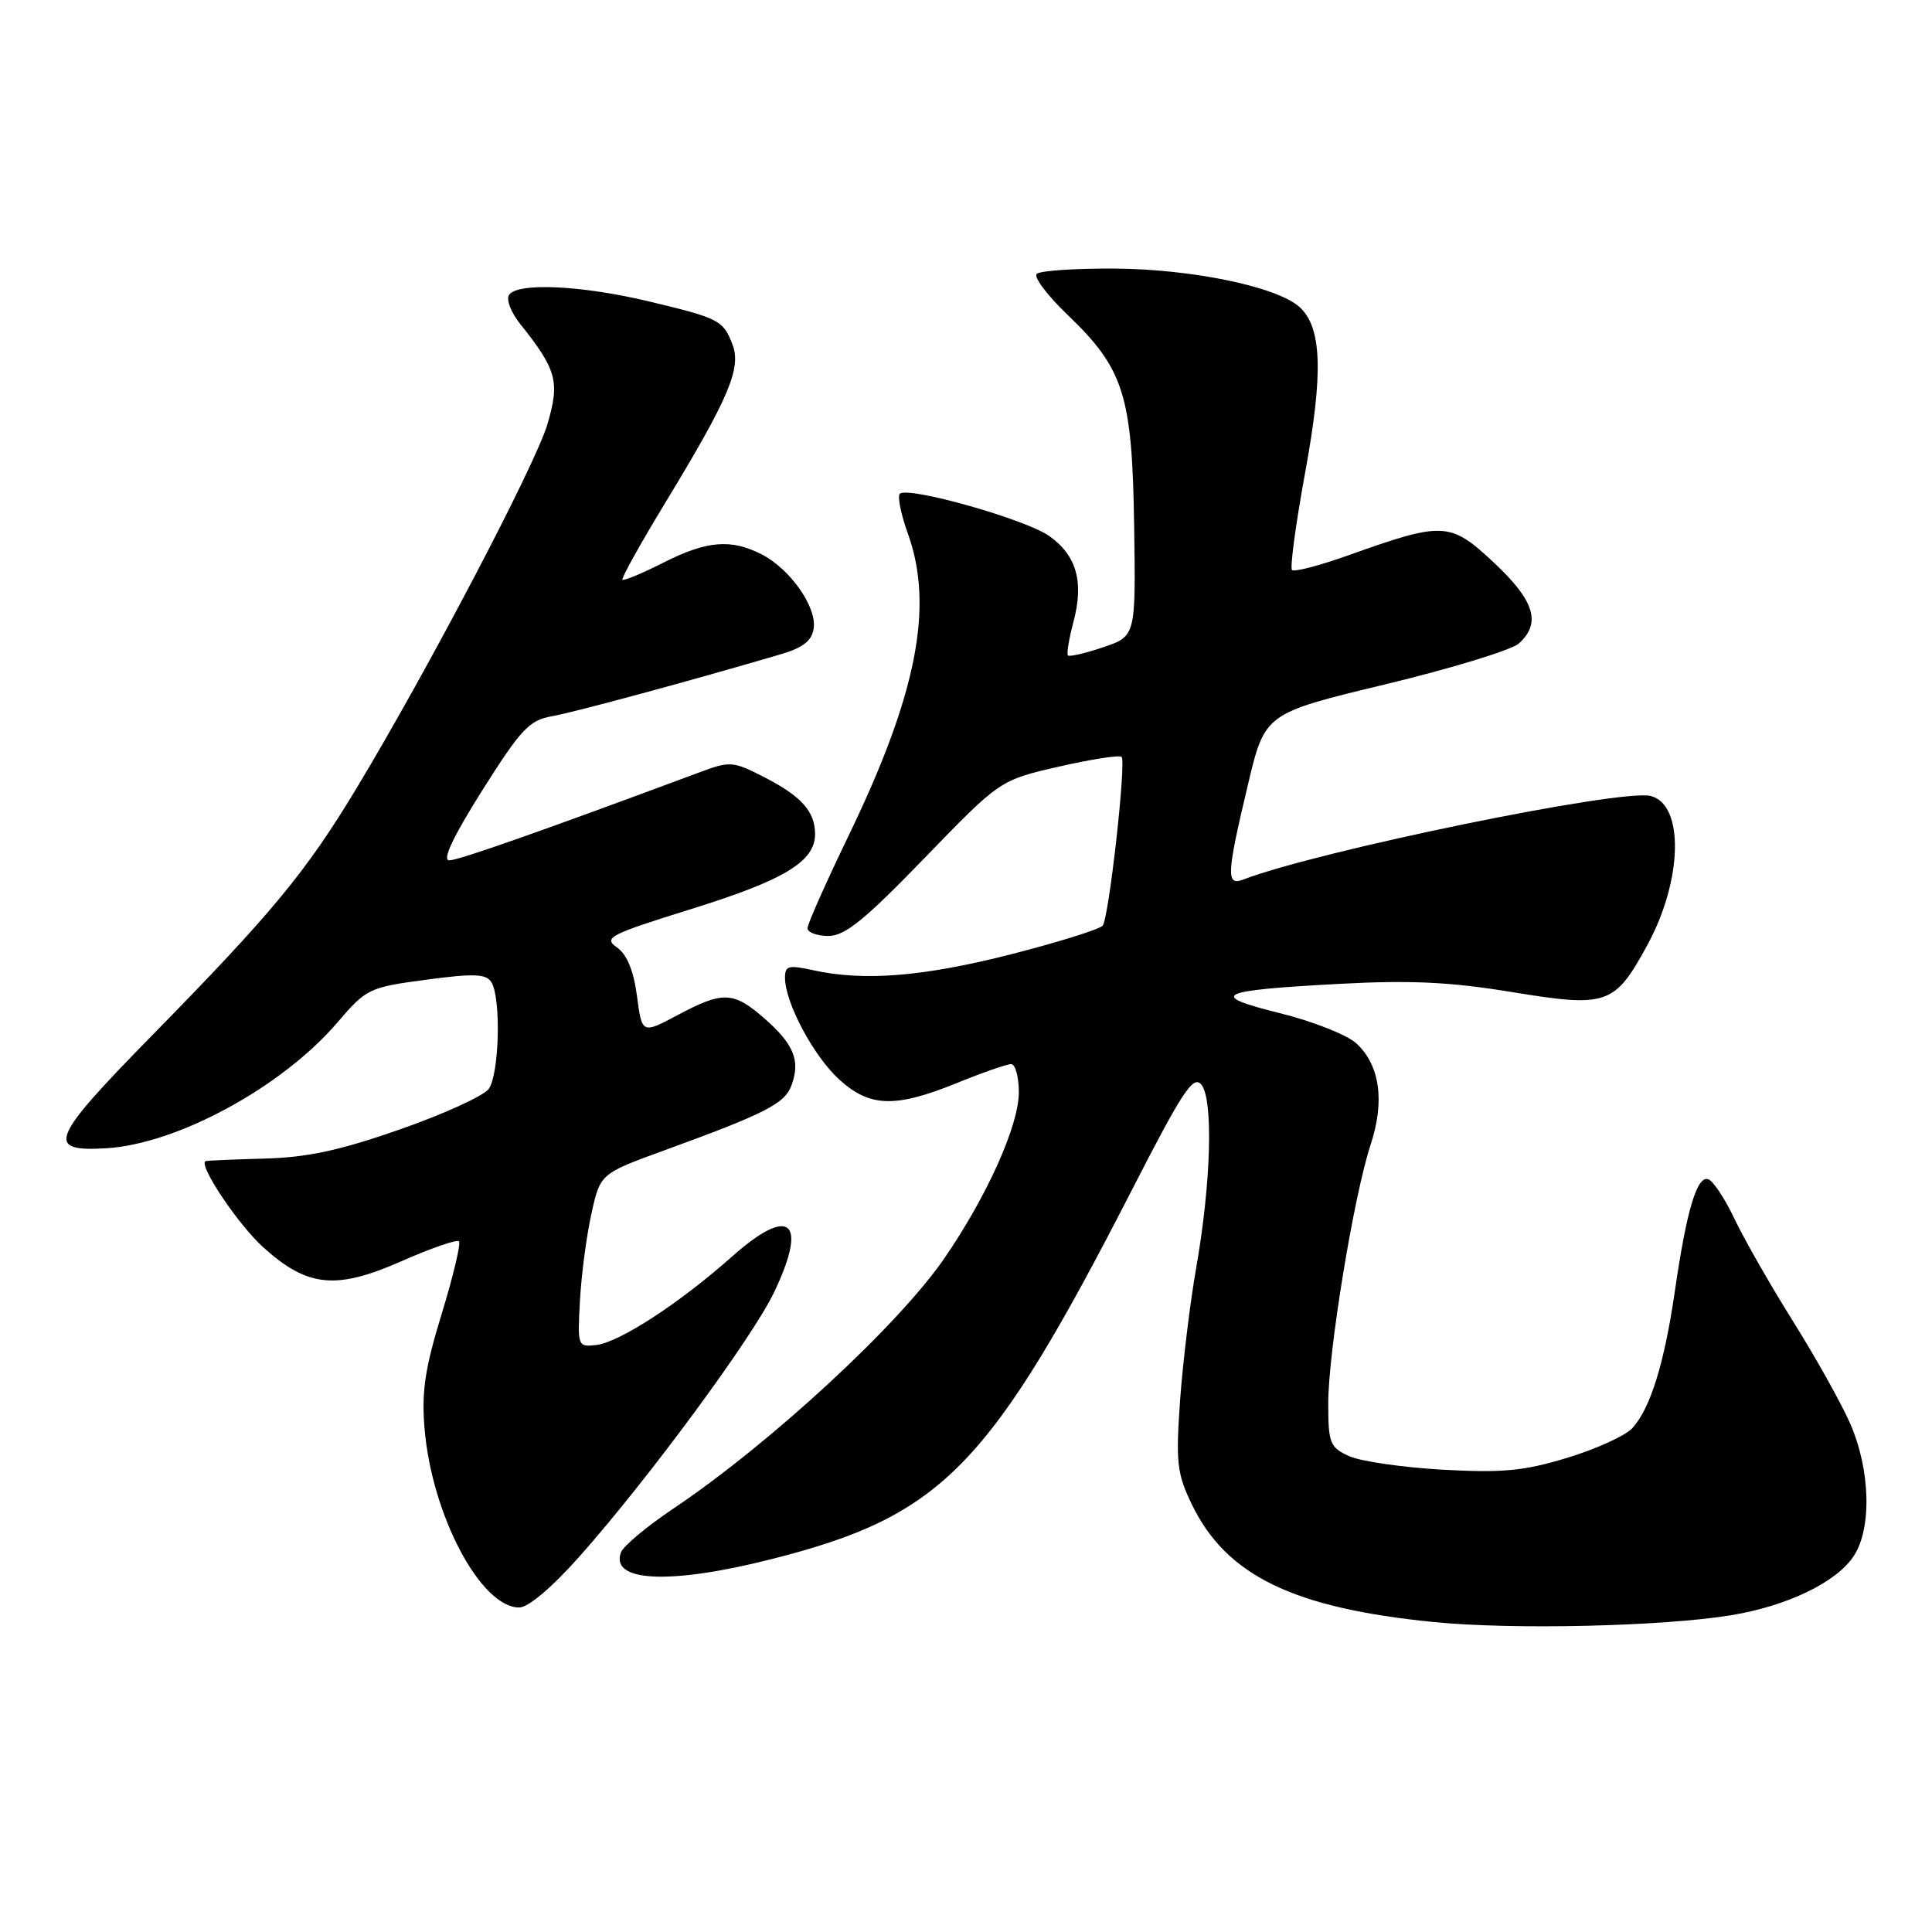 <?xml version="1.0" encoding="UTF-8" standalone="no"?>
<!DOCTYPE svg PUBLIC "-//W3C//DTD SVG 1.1//EN" "http://www.w3.org/Graphics/SVG/1.1/DTD/svg11.dtd" >
<svg xmlns="http://www.w3.org/2000/svg" xmlns:xlink="http://www.w3.org/1999/xlink" version="1.1" viewBox="0 0 256 256">
 <g >
 <path fill="currentColor"
d=" M 229.36 214.03 C 236.80 212.81 243.33 209.67 245.62 206.20 C 248.06 202.51 247.84 194.69 245.12 188.54 C 243.93 185.85 240.54 179.79 237.58 175.07 C 234.63 170.36 231.15 164.27 229.85 161.55 C 228.56 158.83 226.98 156.44 226.34 156.25 C 224.85 155.79 223.48 160.40 221.94 171.00 C 220.54 180.64 218.71 186.56 216.30 189.23 C 215.39 190.23 211.51 192.00 207.69 193.16 C 201.91 194.92 199.10 195.18 191.12 194.74 C 185.83 194.44 180.26 193.63 178.75 192.94 C 176.22 191.78 176.00 191.23 176.00 185.94 C 176.00 179.10 179.38 158.46 181.61 151.69 C 183.52 145.92 182.84 141.12 179.73 138.26 C 178.51 137.13 173.96 135.33 169.63 134.26 C 159.95 131.86 161.19 131.24 177.41 130.37 C 186.91 129.86 192.16 130.11 200.38 131.46 C 212.97 133.52 213.95 133.18 218.28 125.23 C 222.97 116.61 223.19 106.59 218.72 105.47 C 214.83 104.49 174.68 112.73 164.72 116.55 C 162.45 117.42 162.53 115.85 165.35 104.01 C 167.60 94.52 167.60 94.52 183.55 90.68 C 192.32 88.57 200.29 86.13 201.25 85.27 C 204.26 82.56 203.34 79.59 197.94 74.54 C 192.14 69.12 191.28 69.08 178.61 73.60 C 174.82 74.95 171.49 75.82 171.20 75.53 C 170.91 75.24 171.69 69.43 172.94 62.61 C 175.37 49.39 175.16 43.35 172.18 40.67 C 169.20 38.00 158.02 35.67 147.82 35.59 C 142.50 35.55 137.80 35.87 137.37 36.29 C 136.95 36.72 138.77 39.14 141.43 41.69 C 148.93 48.88 150.02 52.32 150.28 69.61 C 150.50 84.30 150.50 84.30 146.19 85.76 C 143.82 86.56 141.71 87.05 141.51 86.85 C 141.31 86.65 141.64 84.66 142.23 82.43 C 143.65 77.12 142.67 73.61 139.04 71.03 C 135.92 68.81 120.28 64.39 119.23 65.43 C 118.90 65.77 119.38 68.17 120.32 70.77 C 123.77 80.41 121.47 92.05 112.44 110.74 C 109.45 116.93 107.00 122.44 107.00 122.99 C 107.00 123.55 108.24 124.01 109.75 124.02 C 111.94 124.03 114.55 121.92 122.50 113.70 C 132.50 103.37 132.50 103.37 140.32 101.58 C 144.61 100.60 148.35 100.02 148.62 100.29 C 149.25 100.92 146.95 121.51 146.12 122.64 C 145.78 123.11 140.32 124.82 134.00 126.44 C 122.33 129.41 114.53 130.05 107.75 128.56 C 104.45 127.84 104.00 127.96 104.02 129.62 C 104.06 132.92 107.81 139.94 111.18 143.02 C 115.25 146.73 118.60 146.83 126.81 143.50 C 130.19 142.12 133.42 141.00 133.98 141.00 C 134.54 141.00 135.00 142.69 135.00 144.75 C 135.00 149.12 130.79 158.50 125.14 166.72 C 119.08 175.56 102.02 191.31 89.19 199.92 C 85.72 202.25 82.61 204.84 82.29 205.68 C 80.78 209.63 88.78 210.00 102.20 206.60 C 124.93 200.84 131.12 194.48 150.15 157.35 C 156.69 144.60 158.12 142.44 159.18 143.71 C 160.79 145.66 160.48 156.75 158.50 168.00 C 157.68 172.68 156.72 180.62 156.36 185.64 C 155.79 193.81 155.96 195.28 157.93 199.35 C 162.49 208.77 171.35 213.08 190.00 214.93 C 200.50 215.97 220.27 215.51 229.36 214.03 Z  M 76.84 206.18 C 86.01 195.83 99.76 177.16 102.60 171.18 C 107.09 161.72 104.67 159.69 97.01 166.49 C 90.05 172.68 82.06 177.88 79.00 178.22 C 76.54 178.50 76.51 178.40 76.85 172.29 C 77.04 168.88 77.72 163.71 78.37 160.81 C 79.54 155.52 79.54 155.52 88.02 152.43 C 101.42 147.55 103.98 146.24 104.87 143.83 C 106.08 140.56 105.21 138.39 101.35 135.00 C 97.19 131.35 95.81 131.29 89.78 134.51 C 85.07 137.01 85.07 137.01 84.40 131.97 C 83.96 128.60 83.07 126.46 81.74 125.53 C 79.92 124.25 80.75 123.83 91.63 120.44 C 103.96 116.60 108.00 114.15 108.00 110.52 C 108.00 107.52 106.18 105.49 101.21 102.95 C 97.13 100.86 96.72 100.83 92.71 102.33 C 71.79 110.12 60.76 114.00 59.53 114.00 C 58.56 114.00 60.02 110.89 63.89 104.75 C 69.01 96.63 70.14 95.43 73.11 94.91 C 76.07 94.39 91.44 90.23 103.50 86.68 C 106.44 85.81 107.58 84.90 107.82 83.25 C 108.22 80.41 104.72 75.43 100.97 73.48 C 96.88 71.37 93.65 71.63 87.87 74.57 C 85.08 75.98 82.66 76.99 82.48 76.81 C 82.30 76.63 84.89 71.99 88.23 66.49 C 96.56 52.78 98.25 48.79 97.07 45.68 C 95.83 42.43 95.33 42.17 85.90 39.92 C 76.99 37.79 68.48 37.41 67.44 39.10 C 67.06 39.70 67.71 41.39 68.87 42.85 C 73.79 49.01 74.21 50.56 72.52 56.26 C 70.90 61.68 56.65 88.84 47.21 104.50 C 40.50 115.61 36.02 121.02 20.10 137.25 C 6.63 150.99 5.97 152.63 14.08 152.15 C 23.50 151.59 37.40 144.03 44.72 135.47 C 48.54 131.00 48.90 130.83 56.45 129.82 C 62.79 128.97 64.40 129.03 65.11 130.14 C 66.42 132.21 66.16 142.40 64.75 144.30 C 64.06 145.22 58.78 147.63 53.00 149.65 C 45.01 152.45 40.71 153.37 35.00 153.52 C 30.88 153.63 27.38 153.78 27.23 153.86 C 26.26 154.36 31.55 162.26 34.87 165.26 C 40.74 170.57 44.52 170.95 53.21 167.11 C 57.12 165.39 60.54 164.20 60.81 164.48 C 61.09 164.76 60.06 169.08 58.53 174.08 C 56.30 181.36 55.84 184.40 56.26 189.34 C 57.23 200.78 63.70 213.00 68.80 213.00 C 70.01 213.00 73.18 210.31 76.84 206.18 Z "/>
</g>
</svg>